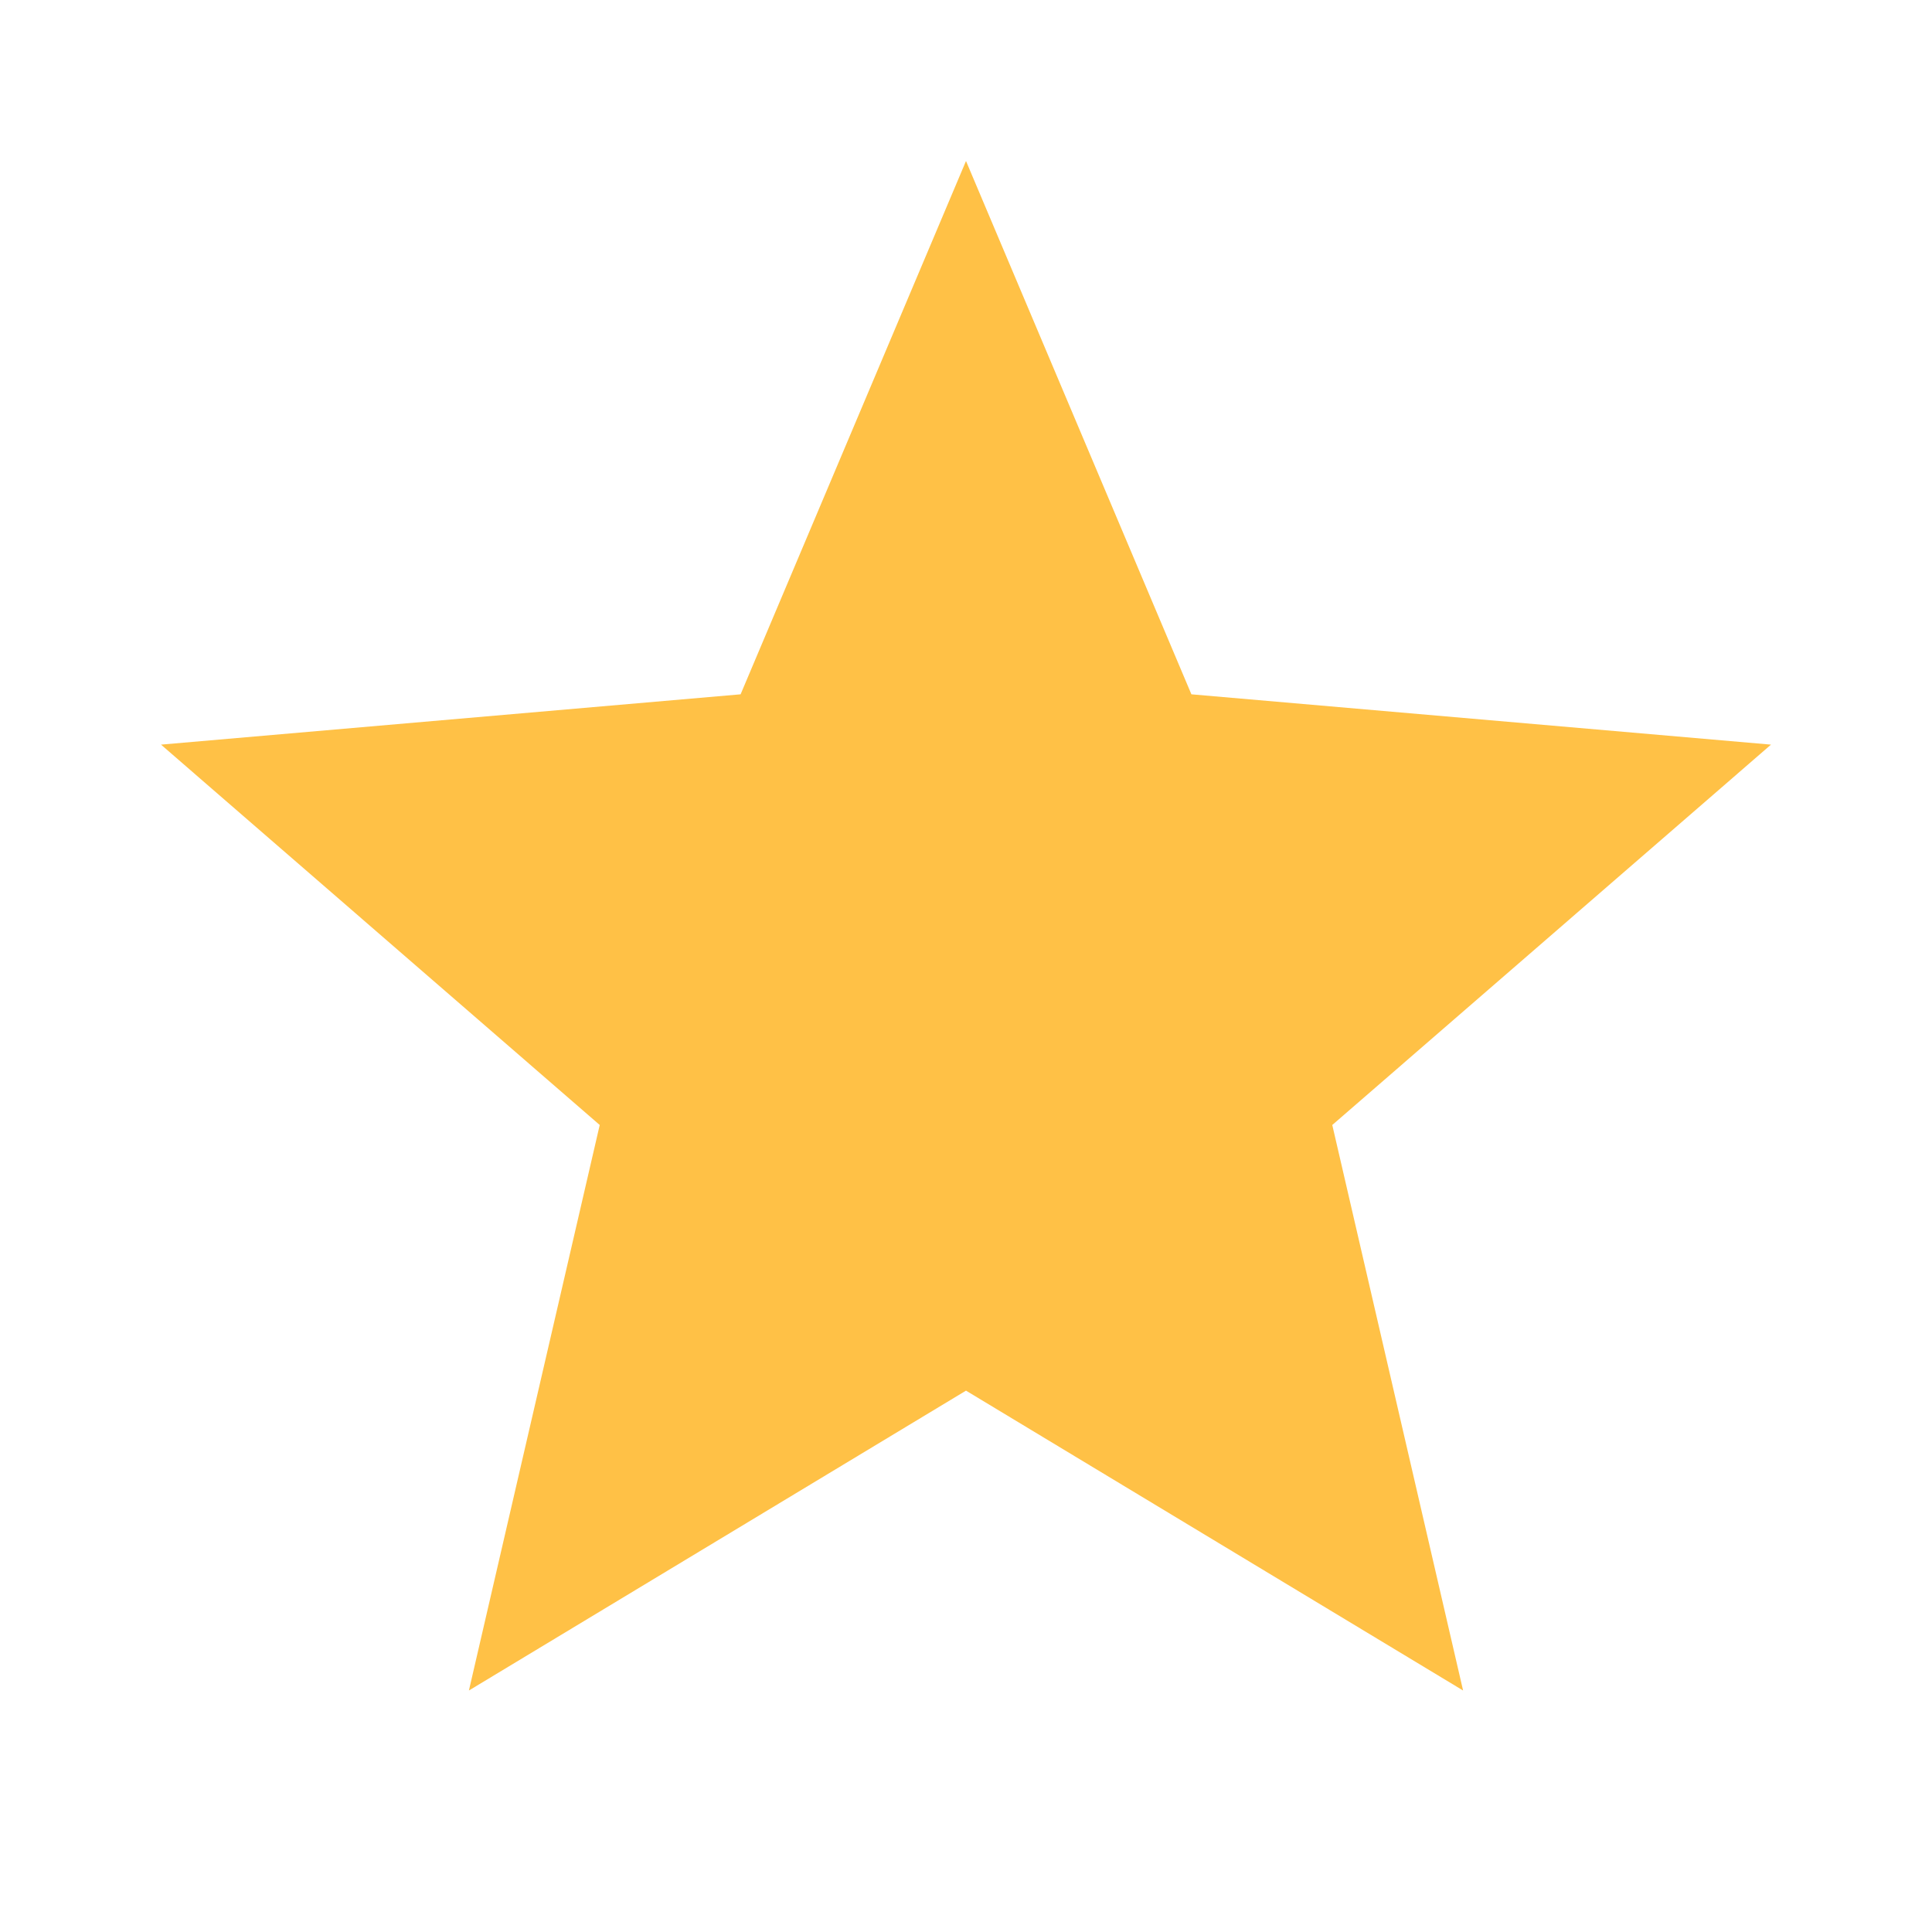 <svg xmlns="http://www.w3.org/2000/svg" height="24px" viewBox="0 -960 960 960" width="24px" fill="#ffc146"><path d="m233-120 65-281L80-590l288-25 112-265 112 265 288 25-218 189 65 281-247-149-247 149Z"/></svg>
